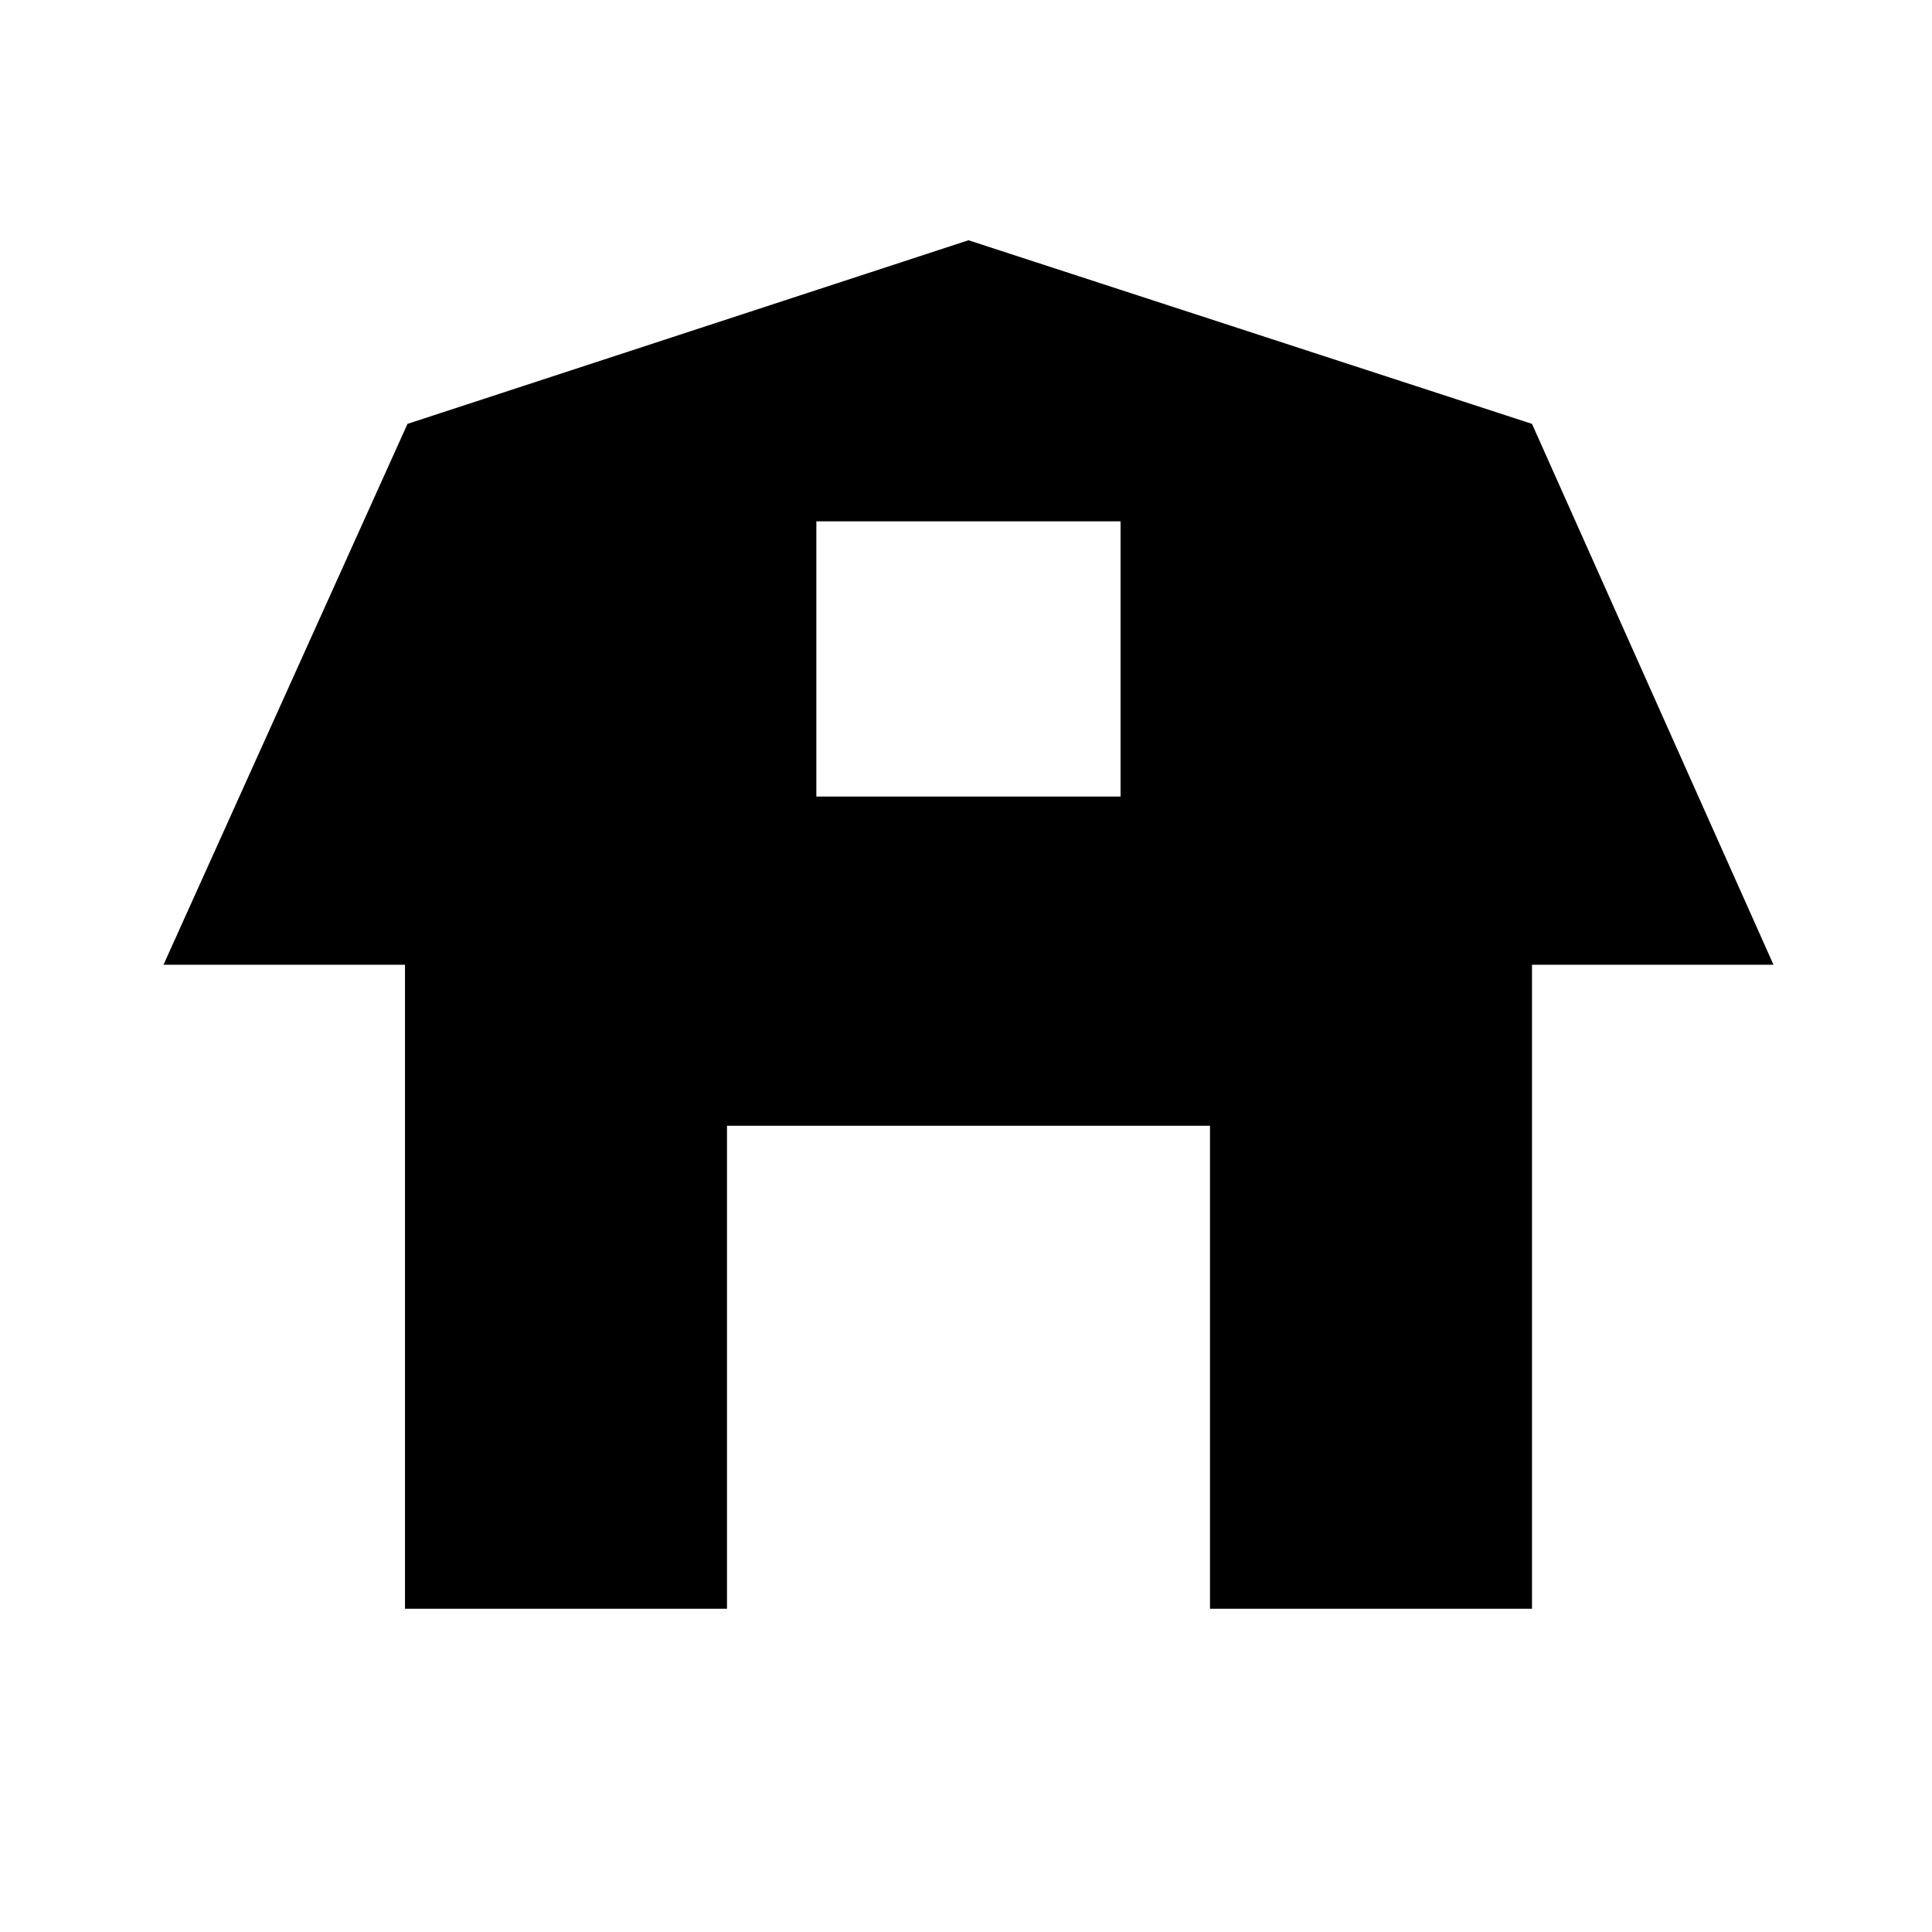 <?xml version="1.0" encoding="UTF-8" standalone="no"?>
<svg
   xmlns:osb="http://www.openswatchbook.org/uri/2009/osb"
   xmlns:dc="http://purl.org/dc/elements/1.1/"
   xmlns:cc="http://creativecommons.org/ns#"
   xmlns:rdf="http://www.w3.org/1999/02/22-rdf-syntax-ns#"
   xmlns:svg="http://www.w3.org/2000/svg"
   xmlns="http://www.w3.org/2000/svg"
   xmlns:sodipodi="http://sodipodi.sourceforge.net/DTD/sodipodi-0.dtd"
   xmlns:inkscape="http://www.inkscape.org/namespaces/inkscape"
   fill="#000000"
   height="48"
   viewBox="0 0 24 24"
   width="48"
   id="svg3097"
   version="1.1"
   inkscape:version="0.48.4 r9939"
   sodipodi:docname="ic_codefarm_black_48px.svg">
  <defs
     id="defs3105">
    <linearGradient
       id="linearGradient5351"
       osb:paint="solid">
      <stop
         style="stop-color:#ffffff;stop-opacity:1;"
         offset="0"
         id="stop5353" />
    </linearGradient>
    <linearGradient
       id="linearGradient5345"
       osb:paint="solid">
      <stop
         style="stop-color:#ffffff;stop-opacity:1;"
         offset="0"
         id="stop5347" />
    </linearGradient>
  </defs>
  <sodipodi:namedview
     pagecolor="#ffffff"
     bordercolor="#666666"
     borderopacity="1"
     objecttolerance="10"
     gridtolerance="10"
     guidetolerance="10"
     inkscape:pageopacity="0"
     inkscape:pageshadow="2"
     inkscape:window-width="2560"
     inkscape:window-height="1383"
     id="namedview3103"
     showgrid="false"
     inkscape:zoom="8"
     inkscape:cx="23.329836"
     inkscape:cy="-11.277089"
     inkscape:window-x="1920"
     inkscape:window-y="27"
     inkscape:window-maximized="1"
     inkscape:current-layer="g5357" />
  <path
     d="M0 0h24v24H0z"
     fill="none"
     id="path3101" />
  <g
     style="display:inline"
     inkscape:label="org copy"
     id="g5357"
     inkscape:groupmode="layer">
    <path
       style="fill-rule:nonzero"
       d="m 24.062,5.969 -13.938,4.562 -6.062,13.438 6,0 0,16 8,0 0,-12 12,0 0,12 8,0 0,-16 6,0 -6,-13.438 z m -3.78,6.983 7.558,0 0,6.838 -7.558,0 z"
       transform="scale(0.5,0.5)"
       id="path5359"
       inkscape:connector-curvature="0"
       sodipodi:nodetypes="ccccccccccccccccccc" />
  </g>
</svg>
